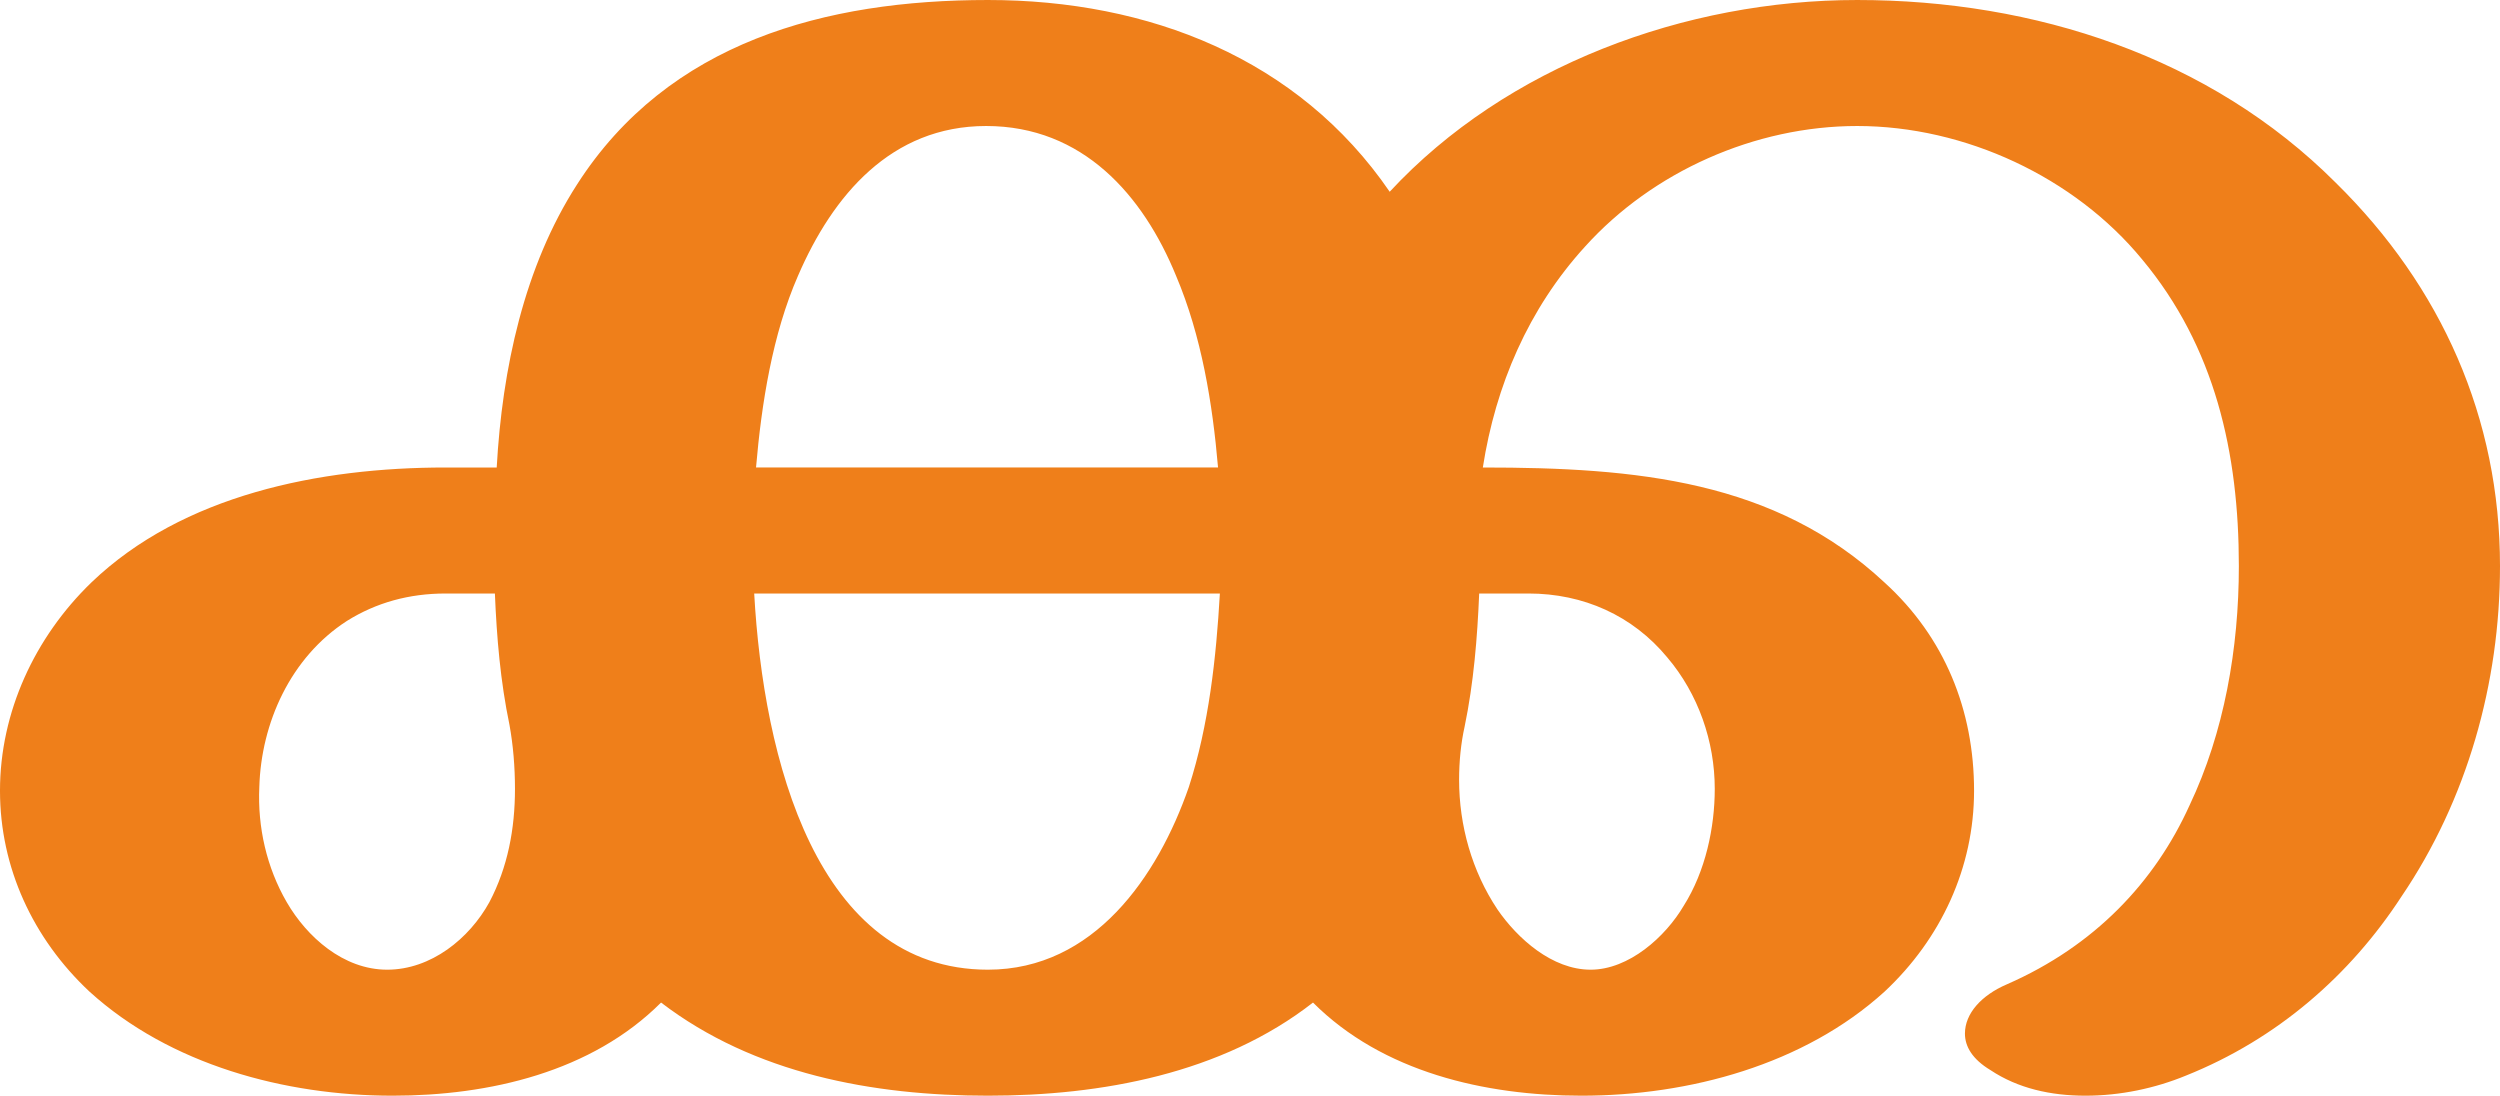 <?xml version="1.0" encoding="UTF-8"?>
<!DOCTYPE svg PUBLIC "-//W3C//DTD SVG 1.1//EN" "http://www.w3.org/Graphics/SVG/1.1/DTD/svg11.dtd">
<!-- Creator: CorelDRAW X8 -->
<svg xmlns="http://www.w3.org/2000/svg" xml:space="preserve" width="1369px" height="600px" version="1.1" style="shape-rendering:geometricPrecision; text-rendering:geometricPrecision; image-rendering:optimizeQuality; fill-rule:evenodd; clip-rule:evenodd"
viewBox="0 0 1369 600"
 xmlns:xlink="http://www.w3.org/1999/xlink">
 <defs>
  <style type="text/css">
   <![CDATA[
    .fil0 {fill:#EF7F1A;fill-rule:nonzero}
   ]]>
  </style>
 </defs>
 <g id="Layer_x0020_1">
  <path class="fil0" d="M1142 600c19,0 38,-4 55,-11 50,-20 90,-55 118,-98 36,-53 54,-117 54,-181 0,-81 -32,-153 -90,-210 -69,-69 -165,-100 -262,-100 -94,0 -192,36 -256,105 -50,-73 -132,-105 -220,-105 -89,0 -175,23 -225,101 -29,45 -41,101 -44,155l-28 0c-69,0 -144,15 -194,63 -31,30 -50,71 -50,114 0,42 18,81 49,110 44,40 107,57 166,57 53,0 109,-13 147,-51 51,39 116,51 179,51 62,0 128,-12 178,-51 38,38 94,51 147,51 59,0 122,-17 166,-57 31,-29 49,-68 49,-110 0,-44 -16,-84 -49,-114 -60,-56 -136,-63 -220,-63 7,-45 25,-87 56,-121 37,-41 93,-66 149,-66 59,0 119,28 156,73 40,48 53,106 53,168 0,45 -8,91 -27,131 -19,42 -52,77 -100,98 -14,6 -23,16 -23,27 0,7 4,14 14,20 15,10 33,14 52,14zm-475 -344l-253 0c3,-35 9,-73 23,-105 19,-44 51,-82 103,-82 53,0 86,38 104,82 14,33 20,70 23,105zm-126 275c-94,0 -123,-116 -128,-206l255 0c-2,35 -6,72 -17,106 -17,49 -52,100 -110,100zm-329 0c-24,0 -44,-18 -55,-37 -11,-19 -16,-41 -15,-63 1,-35 17,-71 48,-91 16,-10 34,-15 54,-15l27 0c1,24 3,48 8,72 2,11 3,23 3,35 0,22 -4,43 -14,62 -11,20 -32,37 -56,37zm659 0c-21,0 -40,-17 -51,-33 -14,-21 -21,-46 -21,-71 0,-10 1,-20 3,-29 5,-24 7,-49 8,-73l27 0c30,0 57,12 76,35 17,20 26,46 26,72 0,21 -5,45 -17,64 -10,17 -30,35 -51,35z"/>
 </g>
</svg>
